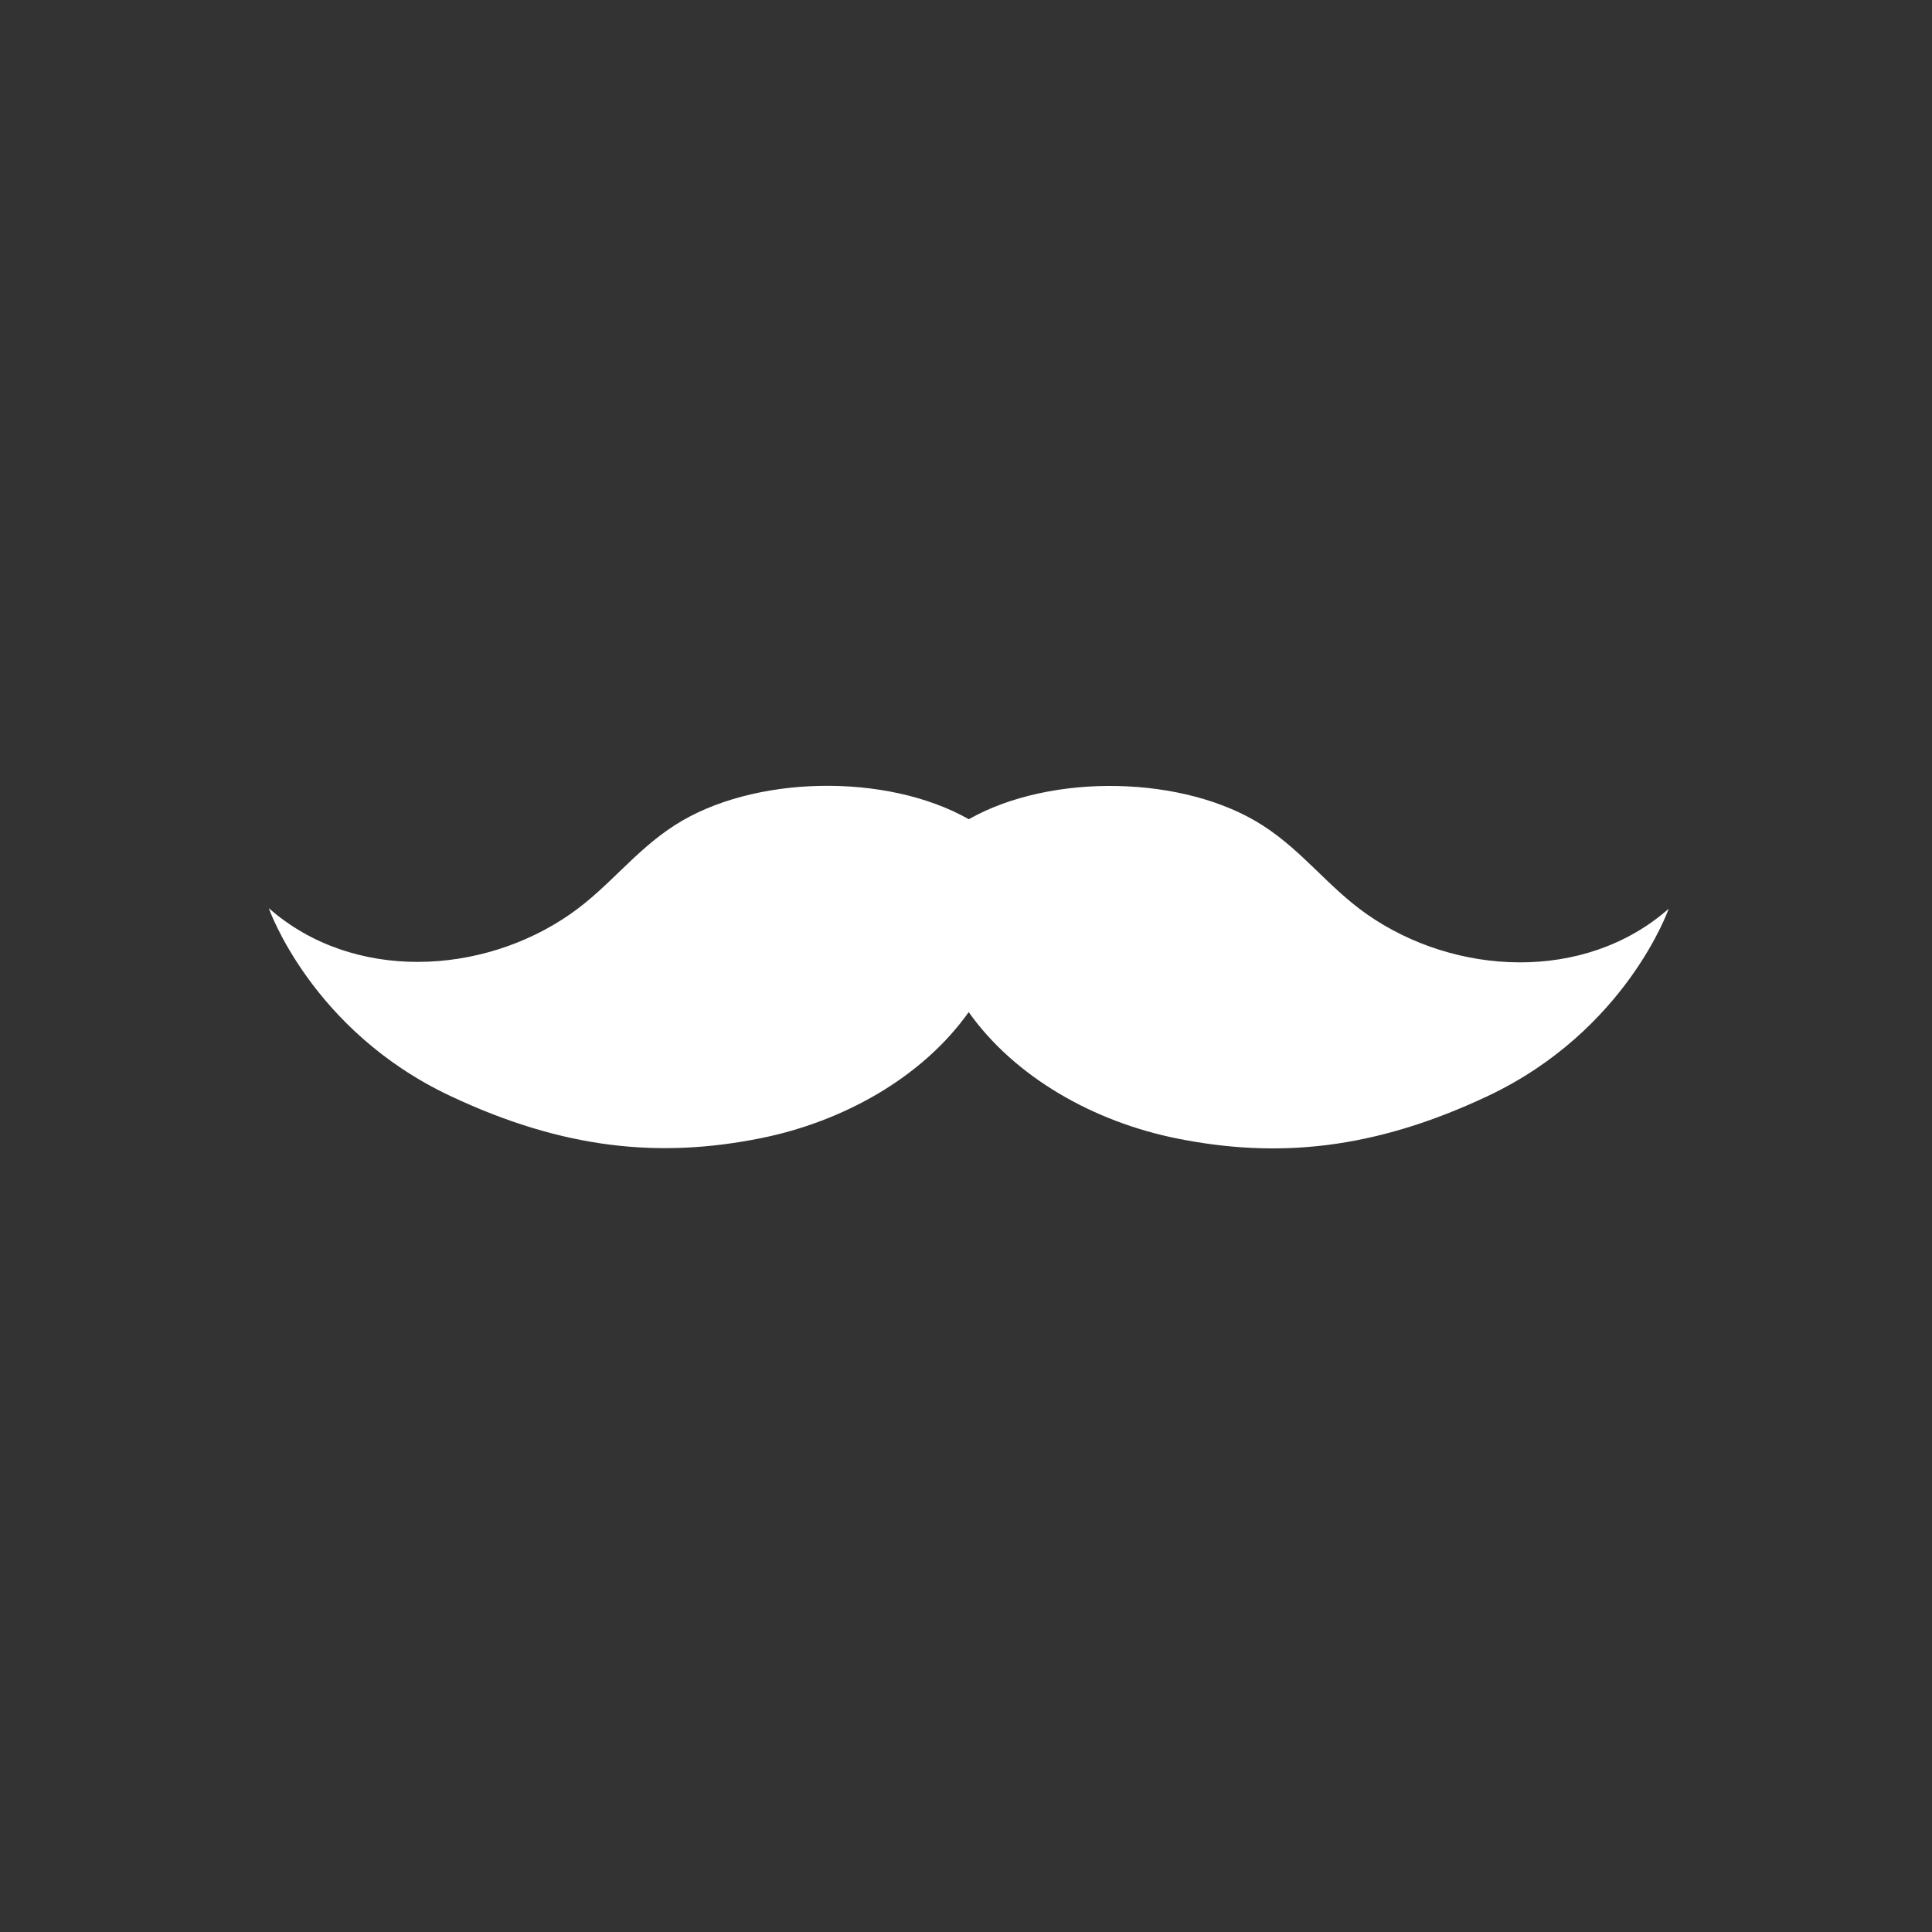 <?xml version="1.0" encoding="UTF-8" standalone="no"?>
<!DOCTYPE svg PUBLIC "-//W3C//DTD SVG 1.1//EN" "http://www.w3.org/Graphics/SVG/1.1/DTD/svg11.dtd">
<svg width="100%" height="100%" viewBox="0 0 32 32" version="1.1" xmlns="http://www.w3.org/2000/svg" xmlns:xlink="http://www.w3.org/1999/xlink" xml:space="preserve" xmlns:serif="http://www.serif.com/" style="fill-rule:evenodd;clip-rule:evenodd;stroke-linejoin:round;stroke-miterlimit:2;">
    <rect x="0" y="0" width="32" height="32" fill="#333333" stroke="none"/>
    <g transform="matrix(0.024,1.02036e-05,-1.02036e-05,0.024,2.728,10.632)">
        <path d="M1038.03,183.716C1038.03,183.716 1008.77,267.937 913.093,313.086C834.223,350.306 767.713,356.216 698.743,342.397C641.533,330.937 586.923,300.306 554.973,255.256C523.023,300.306 468.413,330.937 411.203,342.397C342.233,356.216 275.723,350.306 196.853,313.086C101.173,267.937 71.912,183.716 71.912,183.716C130.082,234.917 219.603,230.026 280.263,187.536C307.023,168.796 324.173,144.316 352.063,126.366C405.903,91.717 498.113,89.897 554.973,122.136C611.833,89.897 704.043,91.717 757.883,126.366C785.773,144.316 802.923,168.796 829.683,187.536C890.343,230.026 979.863,234.917 1038.03,183.716Z" style="fill:white;fill-rule:nonzero;"/>
    </g>
</svg>
